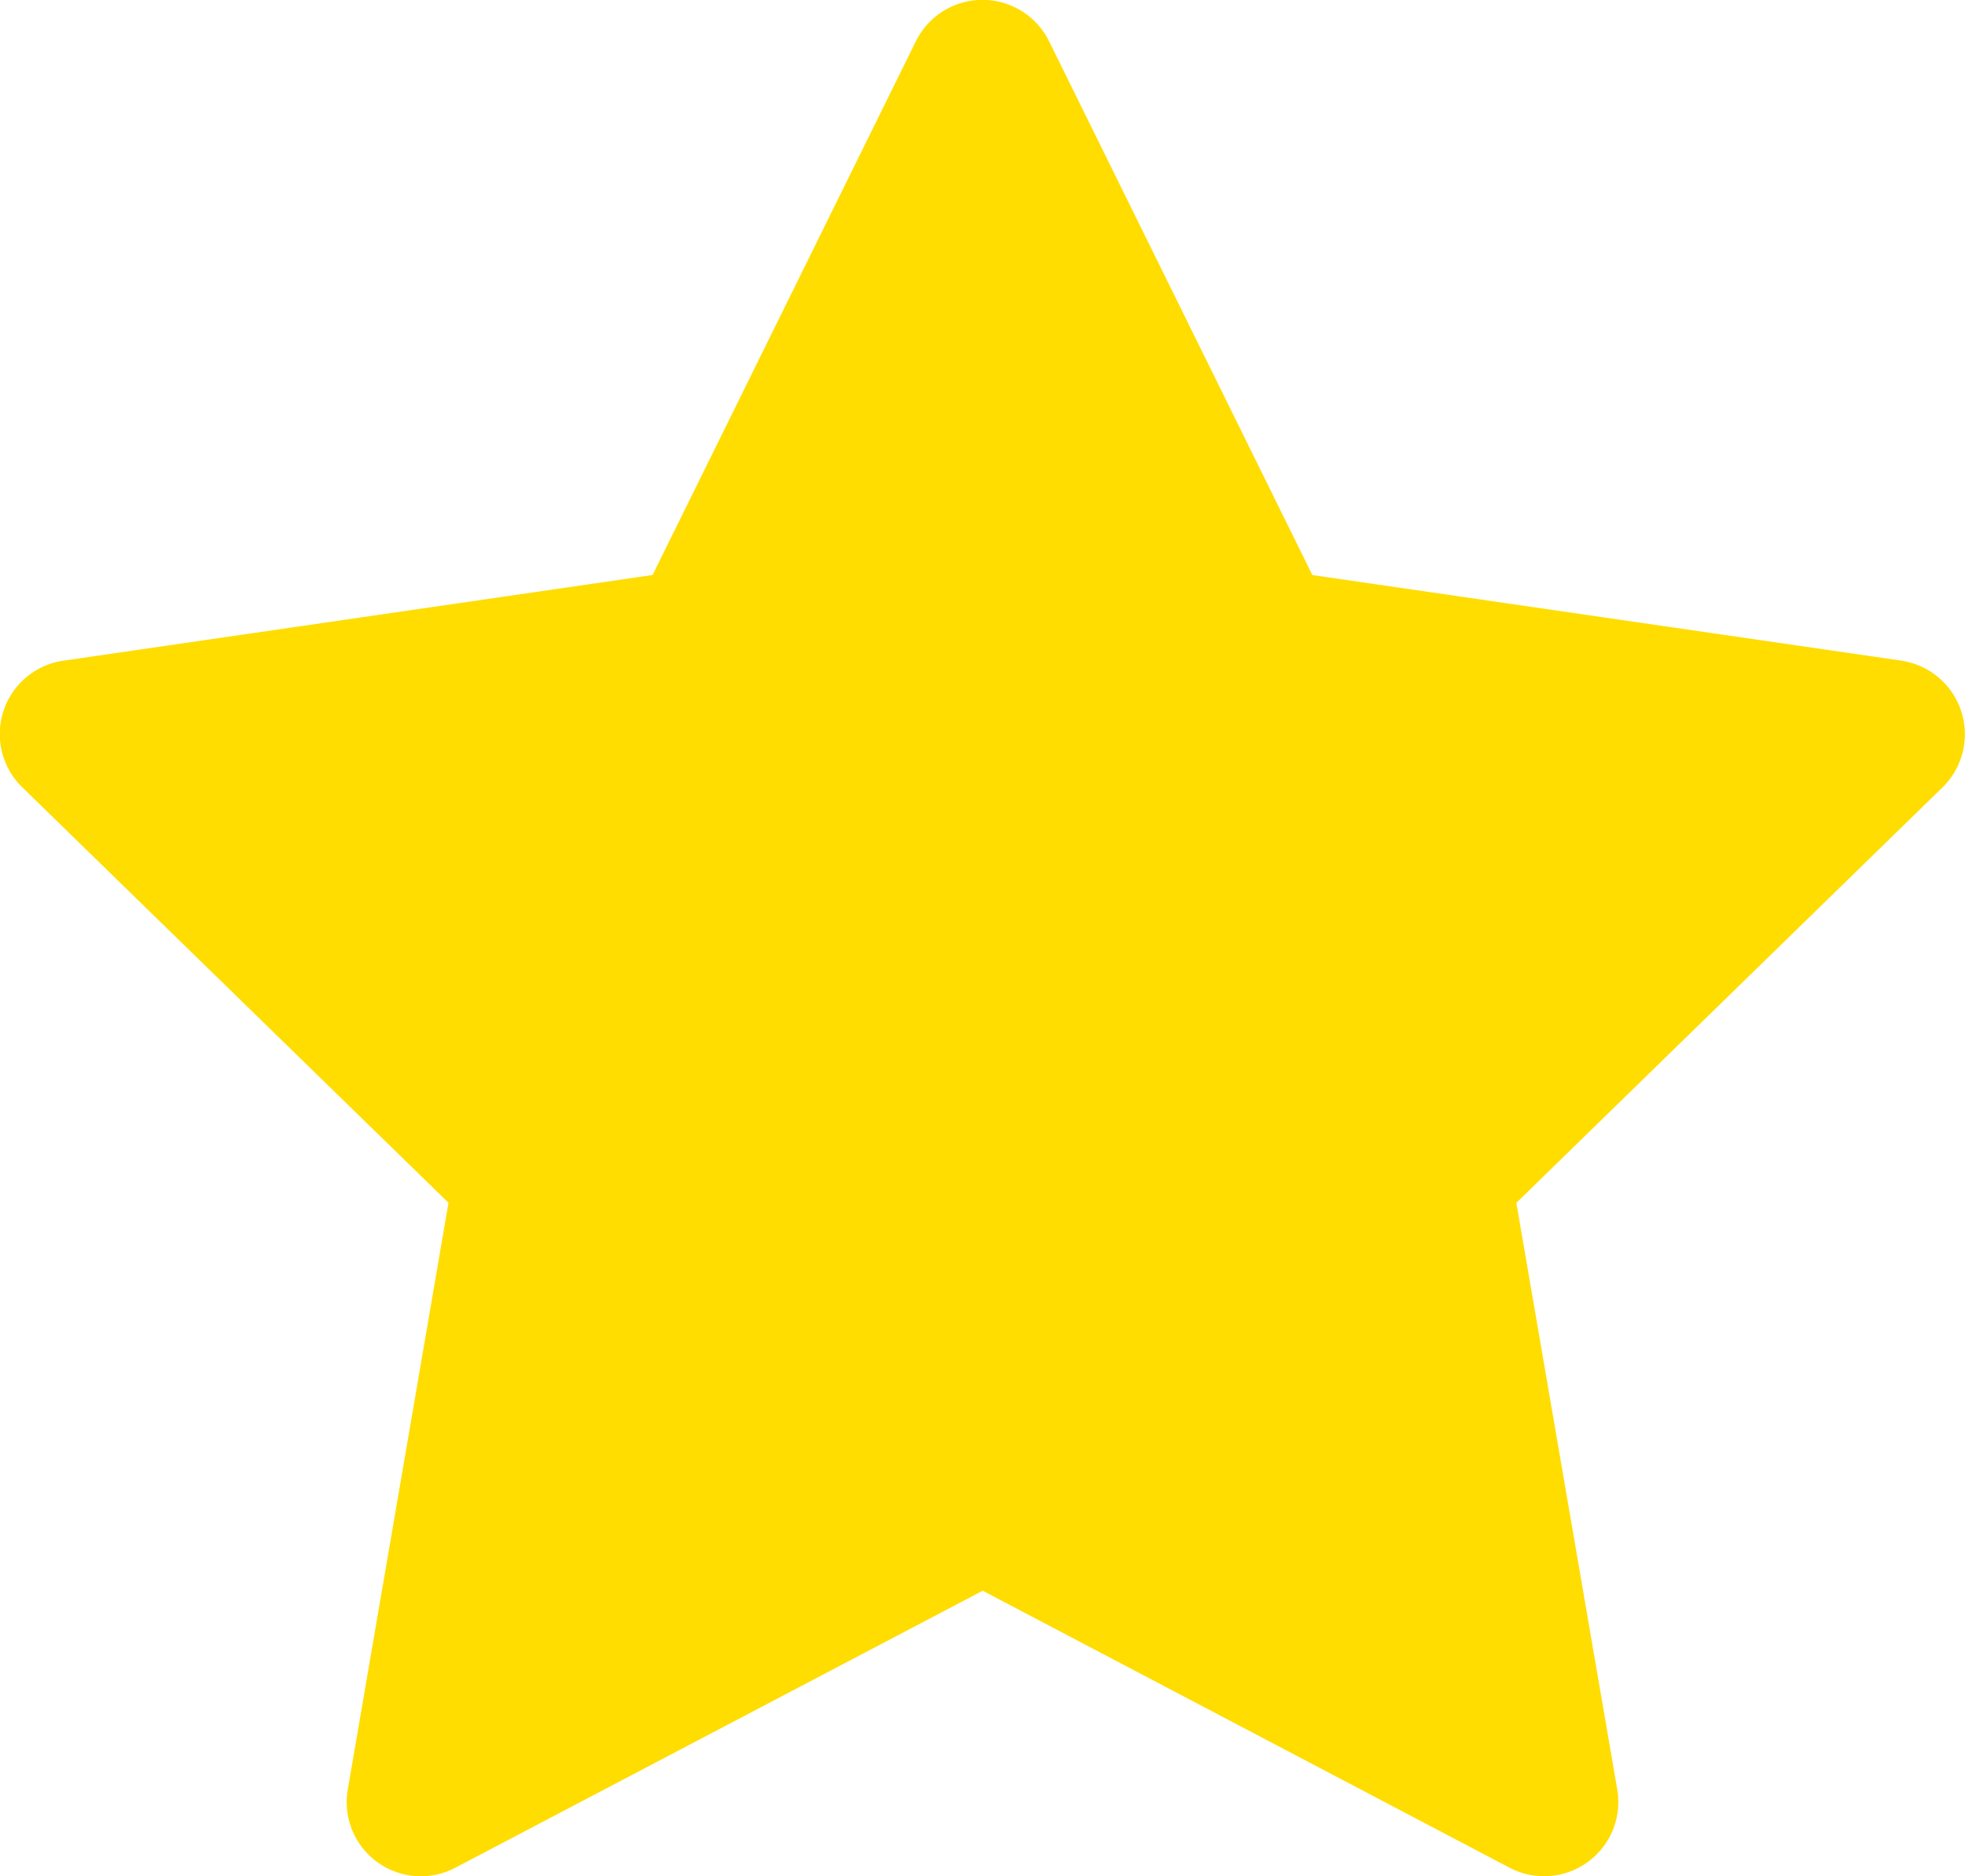 <svg xmlns="http://www.w3.org/2000/svg" width="38.148" height="36.429" viewBox="0 0 38.148 36.429">
  <path id="Path_31" data-name="Path 31" d="M125.436,81.127,114,79.465,108.888,69.1a1.442,1.442,0,0,0-2.585,0l-5.112,10.364L89.755,81.127a1.44,1.44,0,0,0-.8,2.459l8.274,8.067-1.955,11.391a1.439,1.439,0,0,0,2.09,1.518L107.6,99.185l10.229,5.378a1.441,1.441,0,0,0,2.09-1.518L117.96,91.654l8.274-8.067a1.443,1.443,0,0,0-.8-2.459Z" transform="translate(-88.522 -68.3)" fill="#fd0" stroke="#000" stroke-width="0"/>
</svg>
